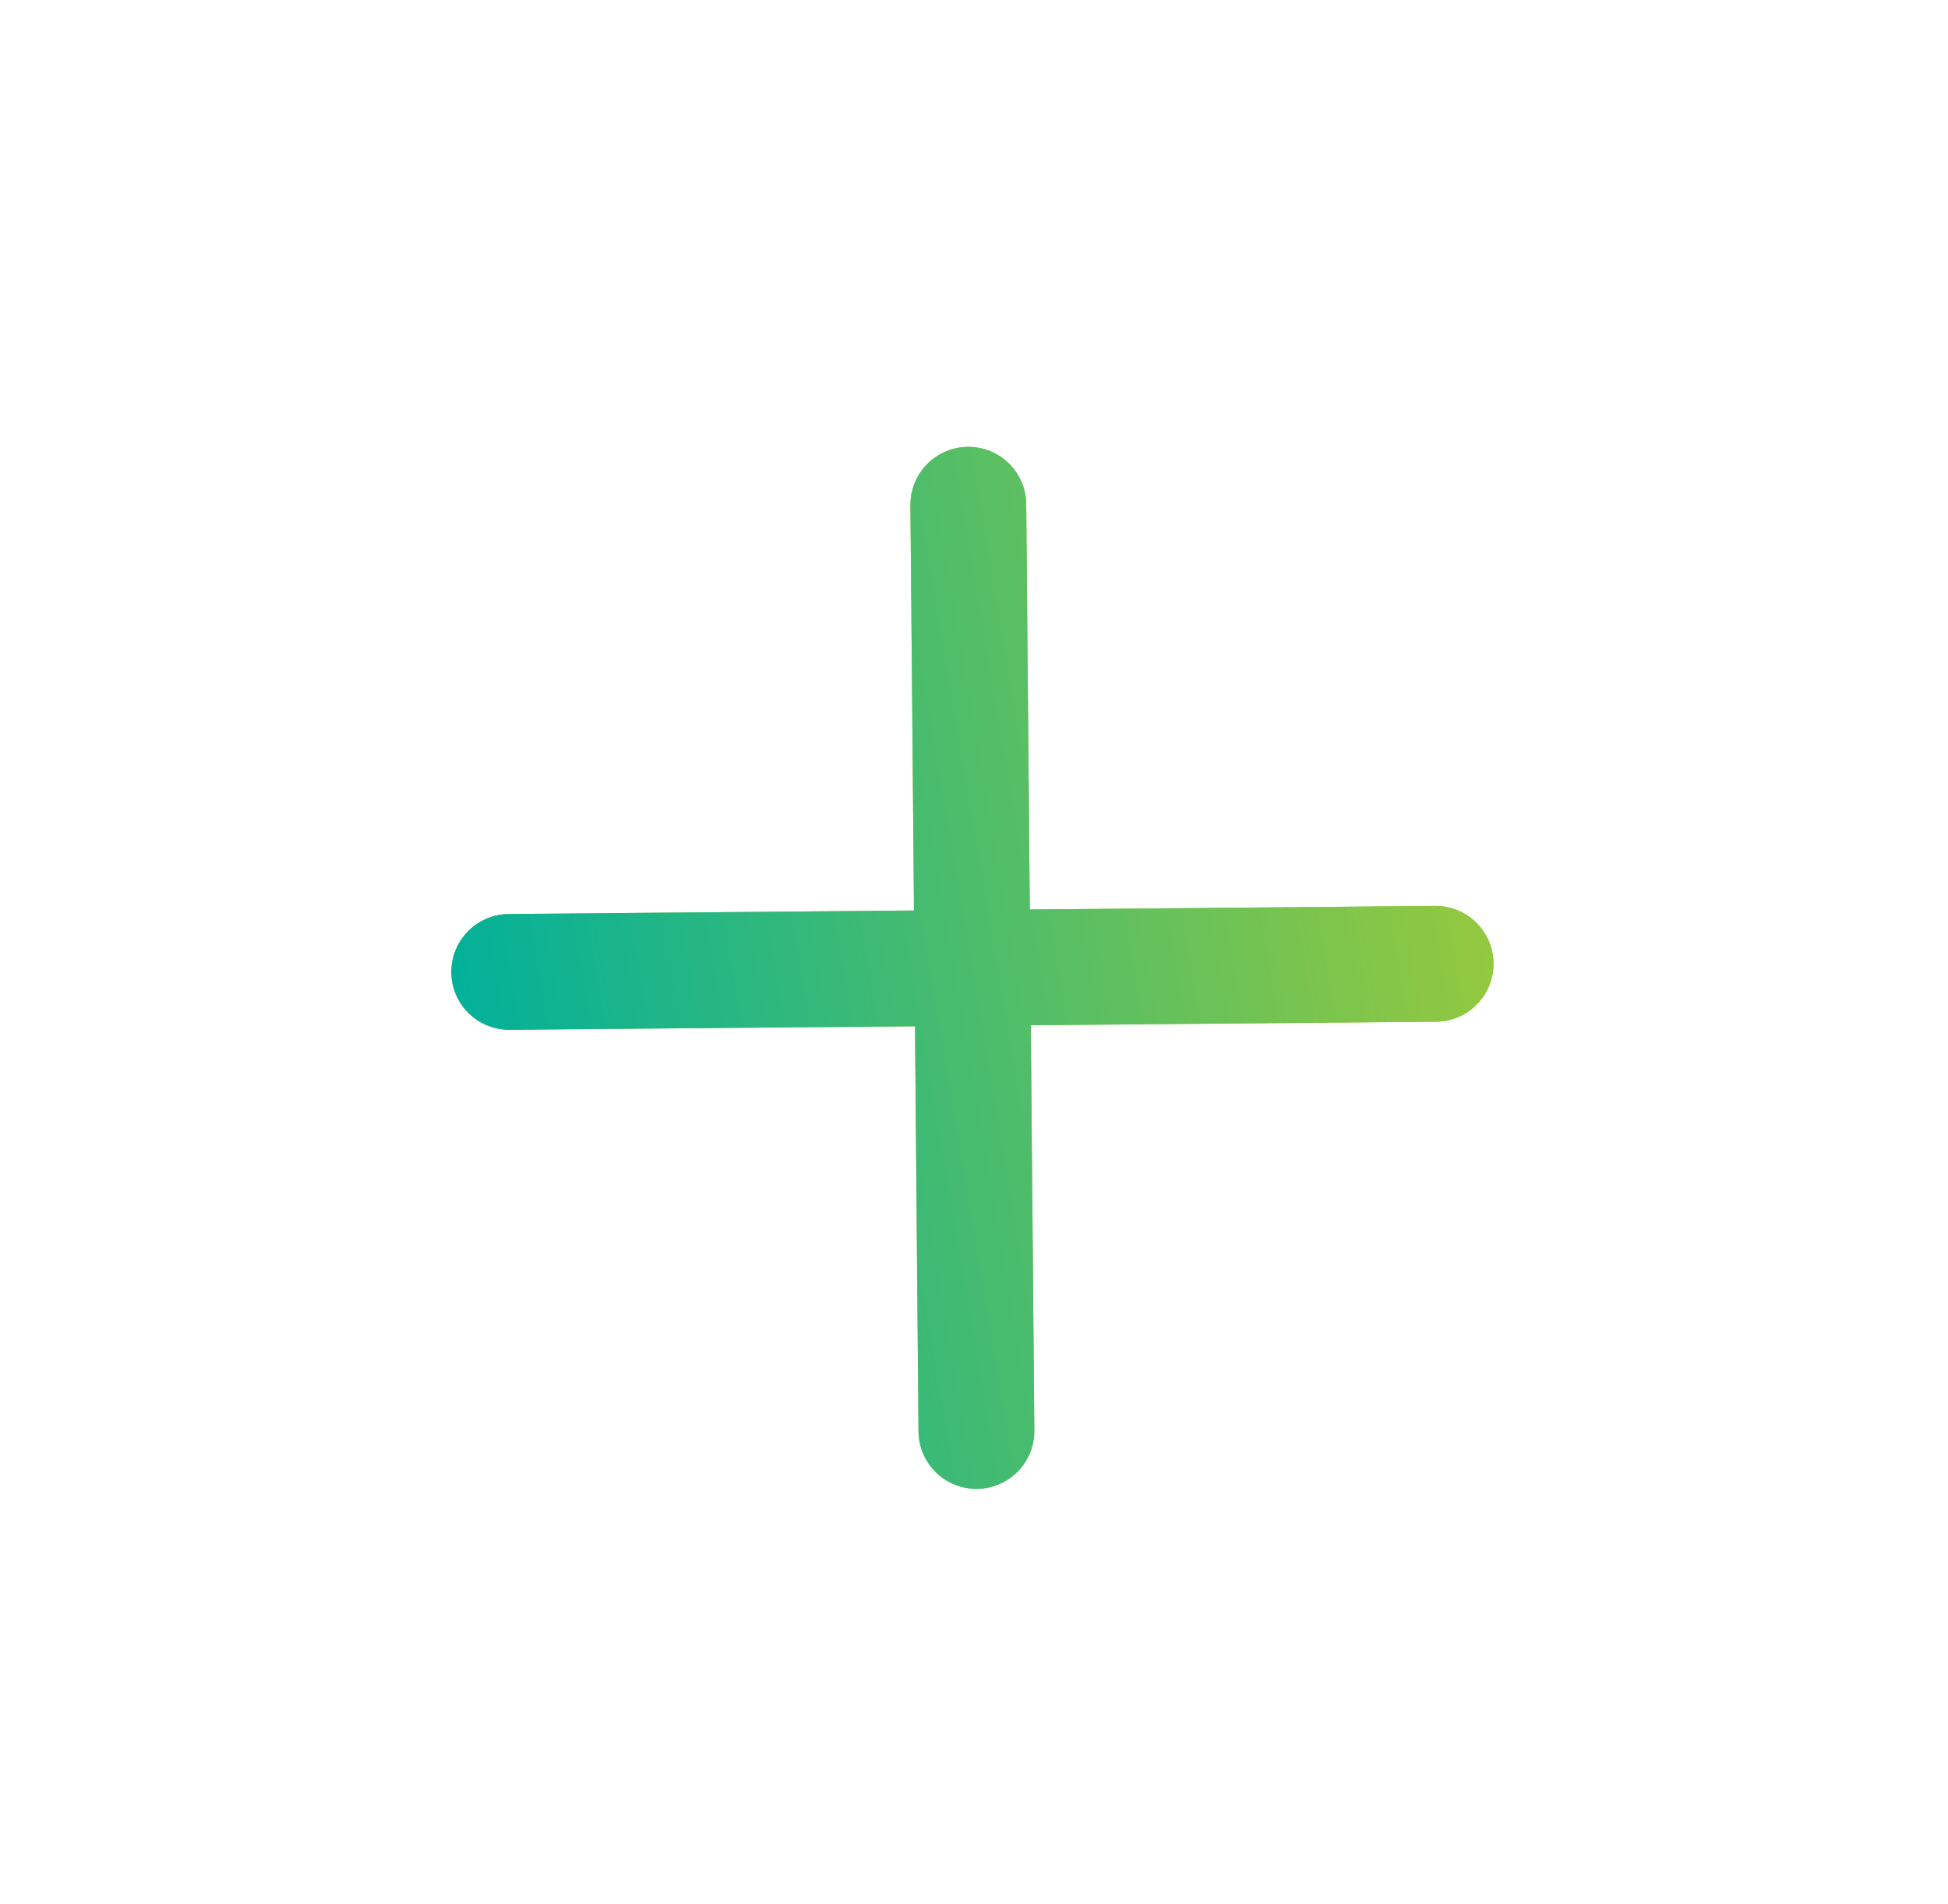 <svg width="45" height="44" viewBox="0 0 45 44" fill="none" xmlns="http://www.w3.org/2000/svg">
<g id="SVG">
<g id="Vector">
<path d="M11.763 22.456L22.463 22.363M22.463 22.363L33.163 22.269M22.463 22.363L22.369 11.662M22.463 22.363L22.556 33.063" stroke="#96C93D" stroke-width="2.675" stroke-linecap="round" stroke-linejoin="round"/>
<path d="M11.763 22.456L22.463 22.363M22.463 22.363L33.163 22.269M22.463 22.363L22.369 11.662M22.463 22.363L22.556 33.063" stroke="url(#paint0_linear_1_250)" stroke-width="2.675" stroke-linecap="round" stroke-linejoin="round"/>
</g>
</g>
<defs>
<linearGradient id="paint0_linear_1_250" x1="33.07" y1="11.569" x2="8.899" y2="15.653" gradientUnits="userSpaceOnUse">
<stop stop-color="#96C93D"/>
<stop offset="1" stop-color="#00B09B"/>
</linearGradient>
</defs>
</svg>
